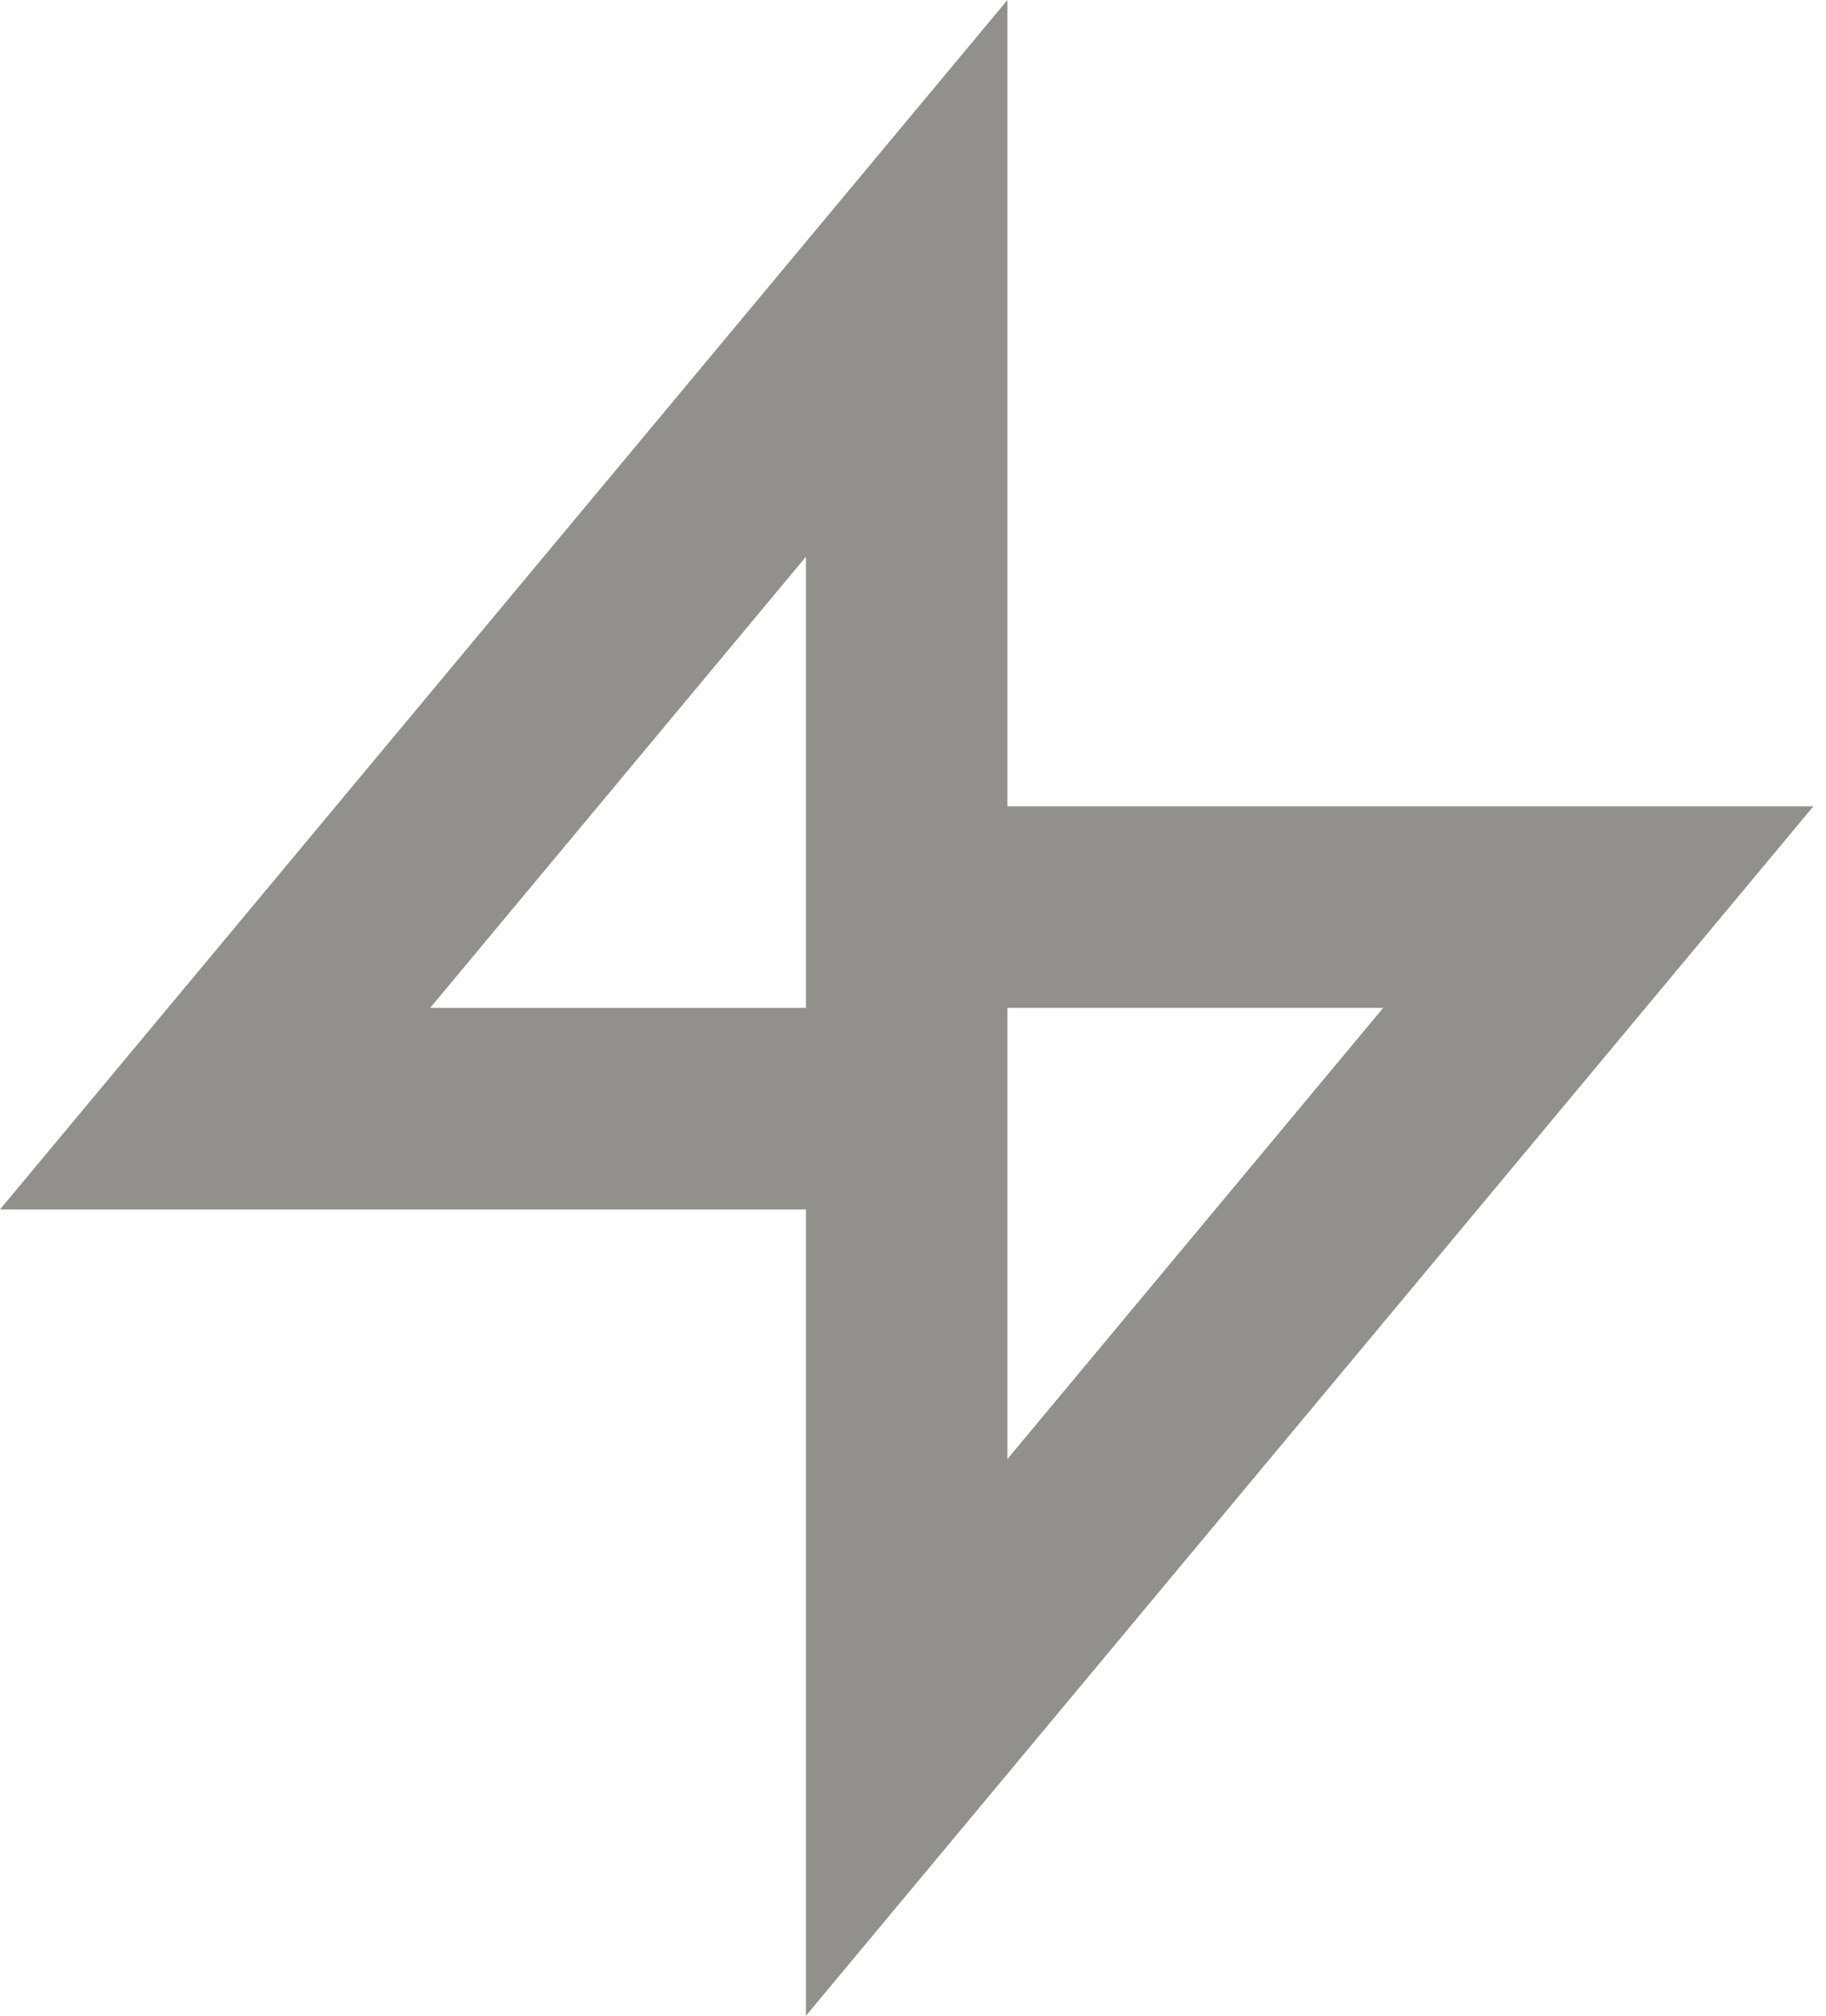 <!-- Generated by IcoMoon.io -->
<svg version="1.1" xmlns="http://www.w3.org/2000/svg" width="29" height="32" viewBox="0 0 29 32">
<title>as-lightning-1</title>
<path fill="#91908d" d="M6.832 16l5.968-7.162v7.162h-5.968zM16 16h5.968l-5.968 7.162v-7.162zM28.8 12.8h-12.8v-12.8l-16 19.2h12.8v12.8l16-19.2z"></path>
</svg>
